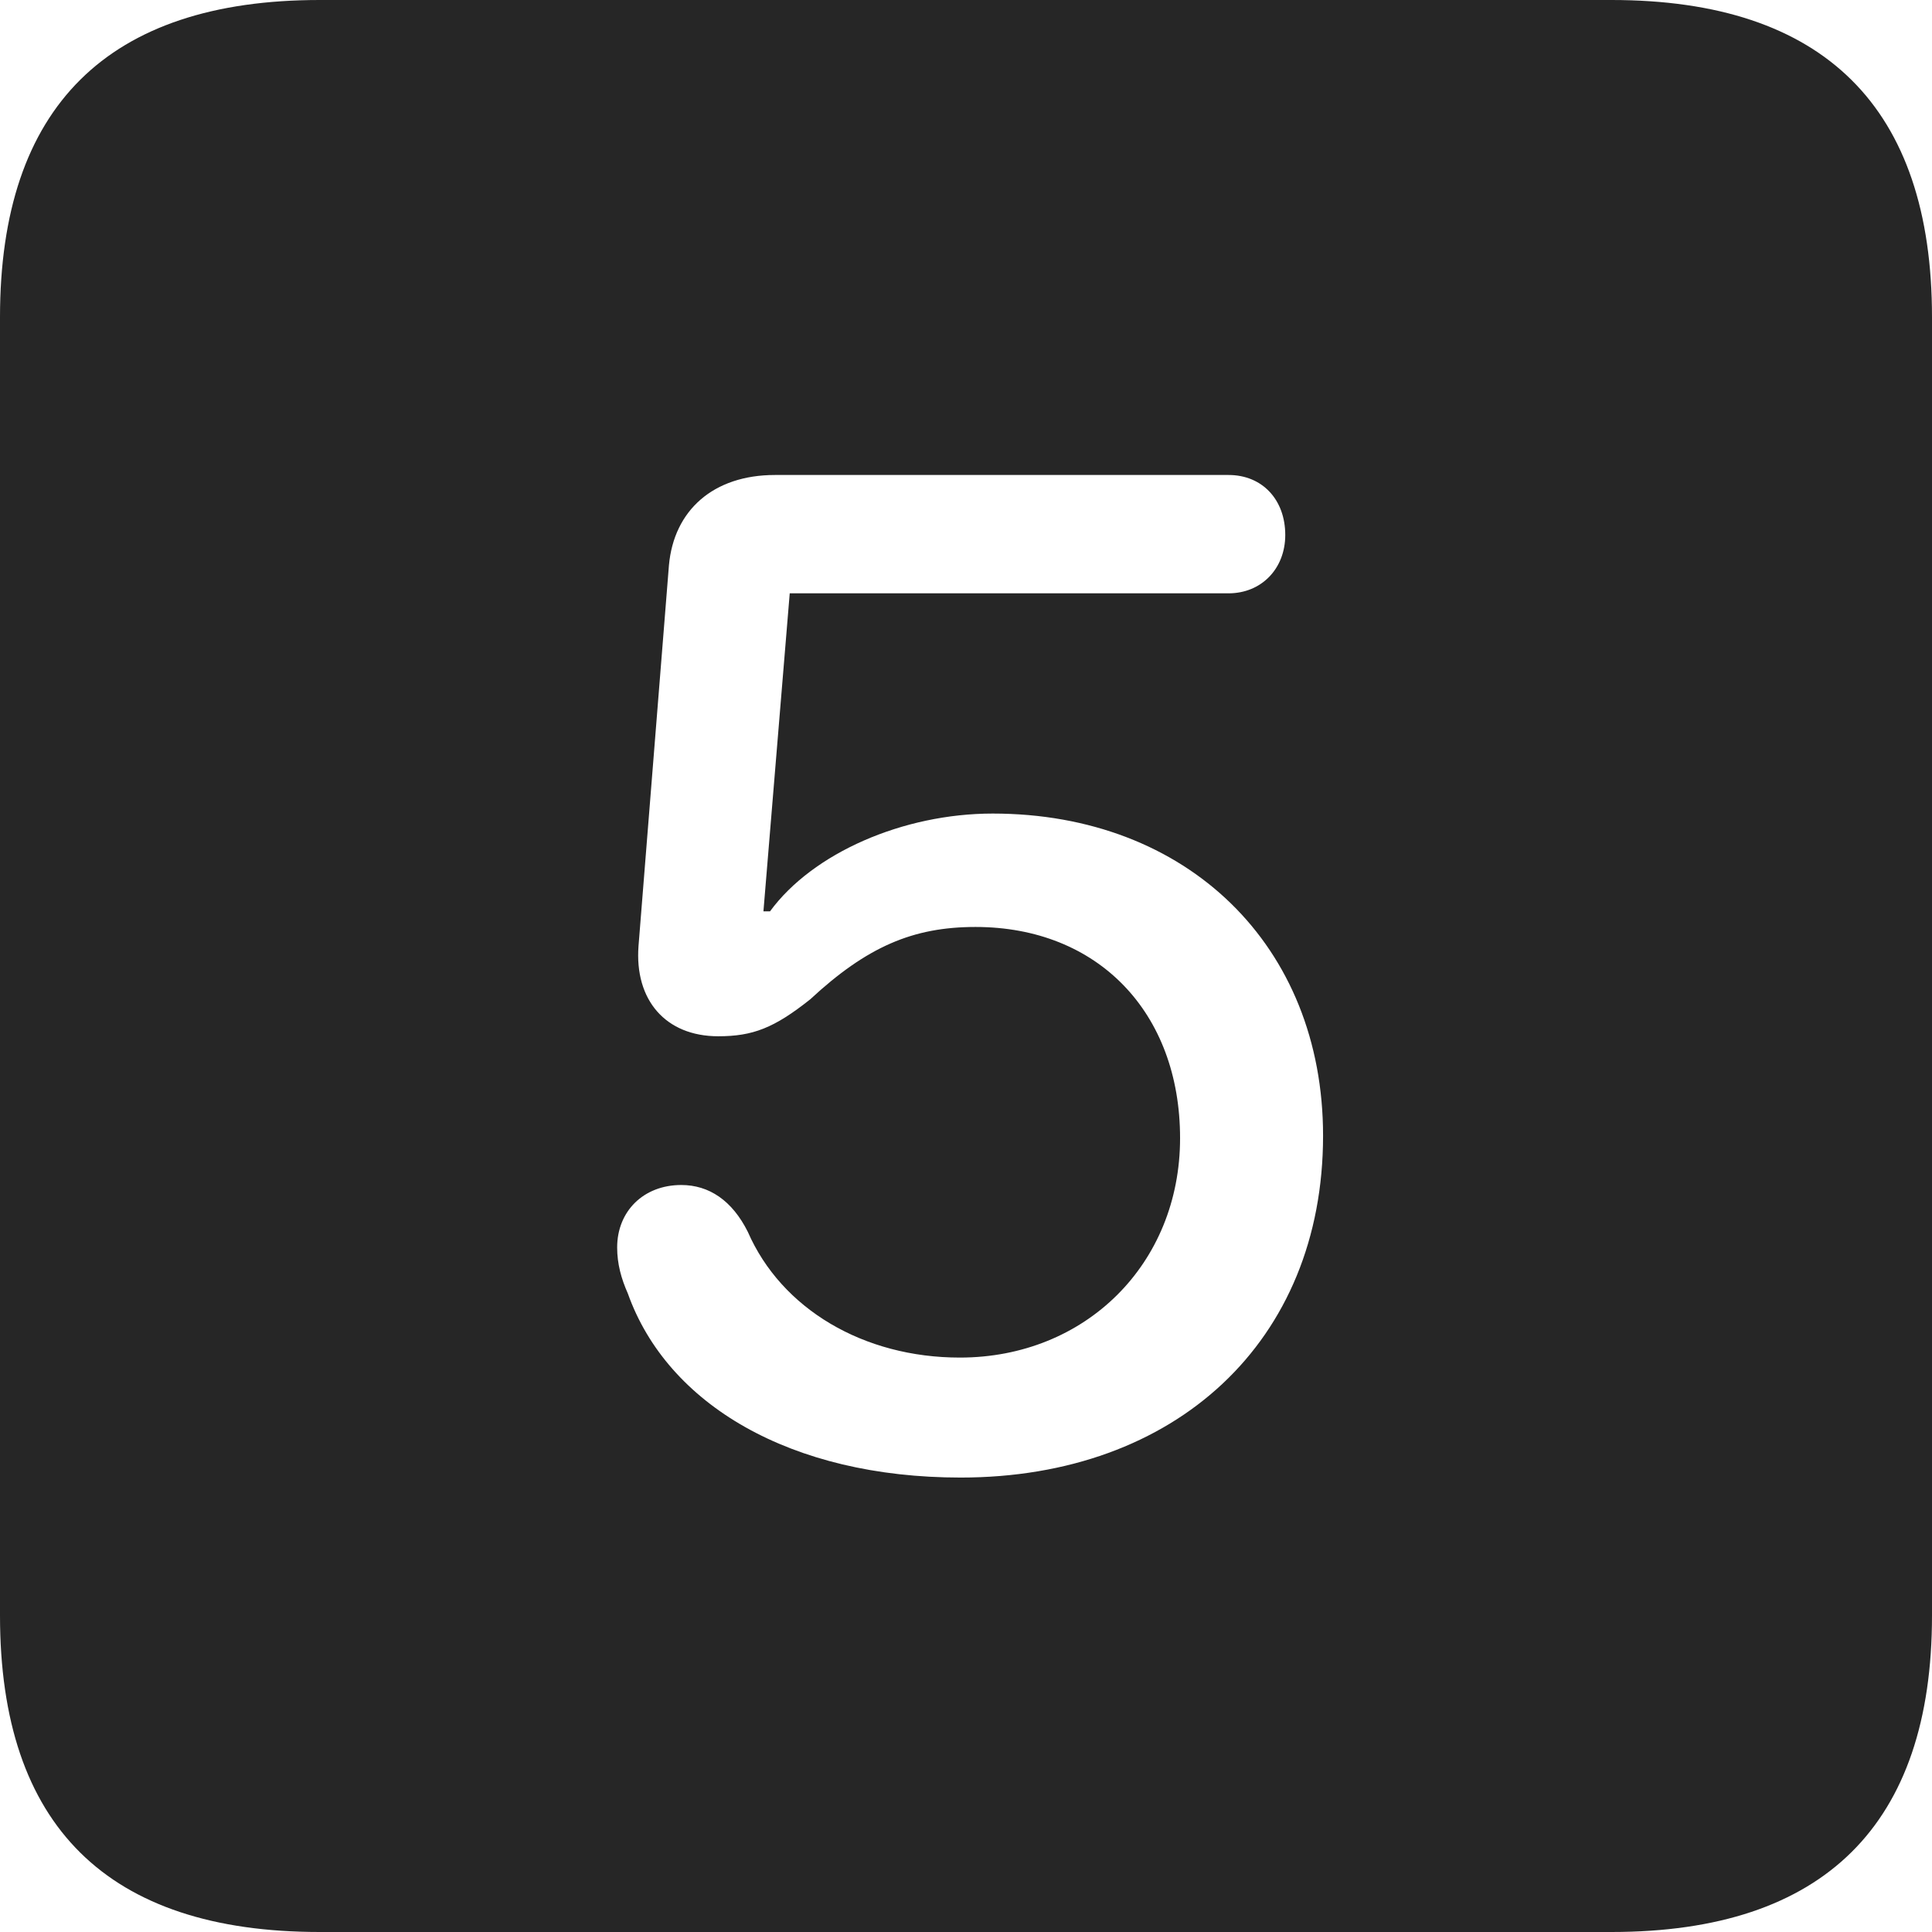 <?xml version="1.0" encoding="UTF-8"?>
<!--Generator: Apple Native CoreSVG 326-->
<!DOCTYPE svg
PUBLIC "-//W3C//DTD SVG 1.1//EN"
       "http://www.w3.org/Graphics/SVG/1.1/DTD/svg11.dtd">
<svg version="1.1" xmlns="http://www.w3.org/2000/svg" xmlns:xlink="http://www.w3.org/1999/xlink" viewBox="0 0 587.75 587.75">
 <g>
  <rect height="587.75" opacity="0" width="587.75" x="0" y="0"/>
  <path d="M587.75 96.5L587.75 491.5C587.75 555 555 587.75 490.25 587.75L97.25 587.75C32.75 587.75 0 555.5 0 491.5L0 96.5C0 32.5 32.75 0 97.25 0L490.25 0C555 0 587.75 32.75 587.75 96.5ZM235.75 144.5C217 144.5 205 155.25 203.5 172L194.25 287.75C193 304.25 202.5 315.25 218.5 315.25C229 315.25 235.5 312.75 246.5 304C263.75 288 277.75 282 296.75 282C334 282 359 308 359 346.25C359 384.5 330.25 413 292 413C262.75 413 237.75 398.25 227.5 374.75C222.75 365.25 215.75 360.5 207.25 360.5C195.75 360.5 187.75 368.5 187.75 379.5C187.75 384.5 189 389 191 393.5C203 427.25 240.5 449.5 292.25 449.5C357.75 449.5 402.5 408 402.5 345.5C402.5 287.75 361.25 247.5 302 247.5C274.75 247.5 247.25 259.5 234.25 277.25L232.25 277.25L240.25 180.5L373.75 180.5C383.75 180.5 391 173 391 162.75C391 152 384 144.5 373.75 144.5Z" fill="black" fill-opacity="0.85"/>
 </g>
</svg>
